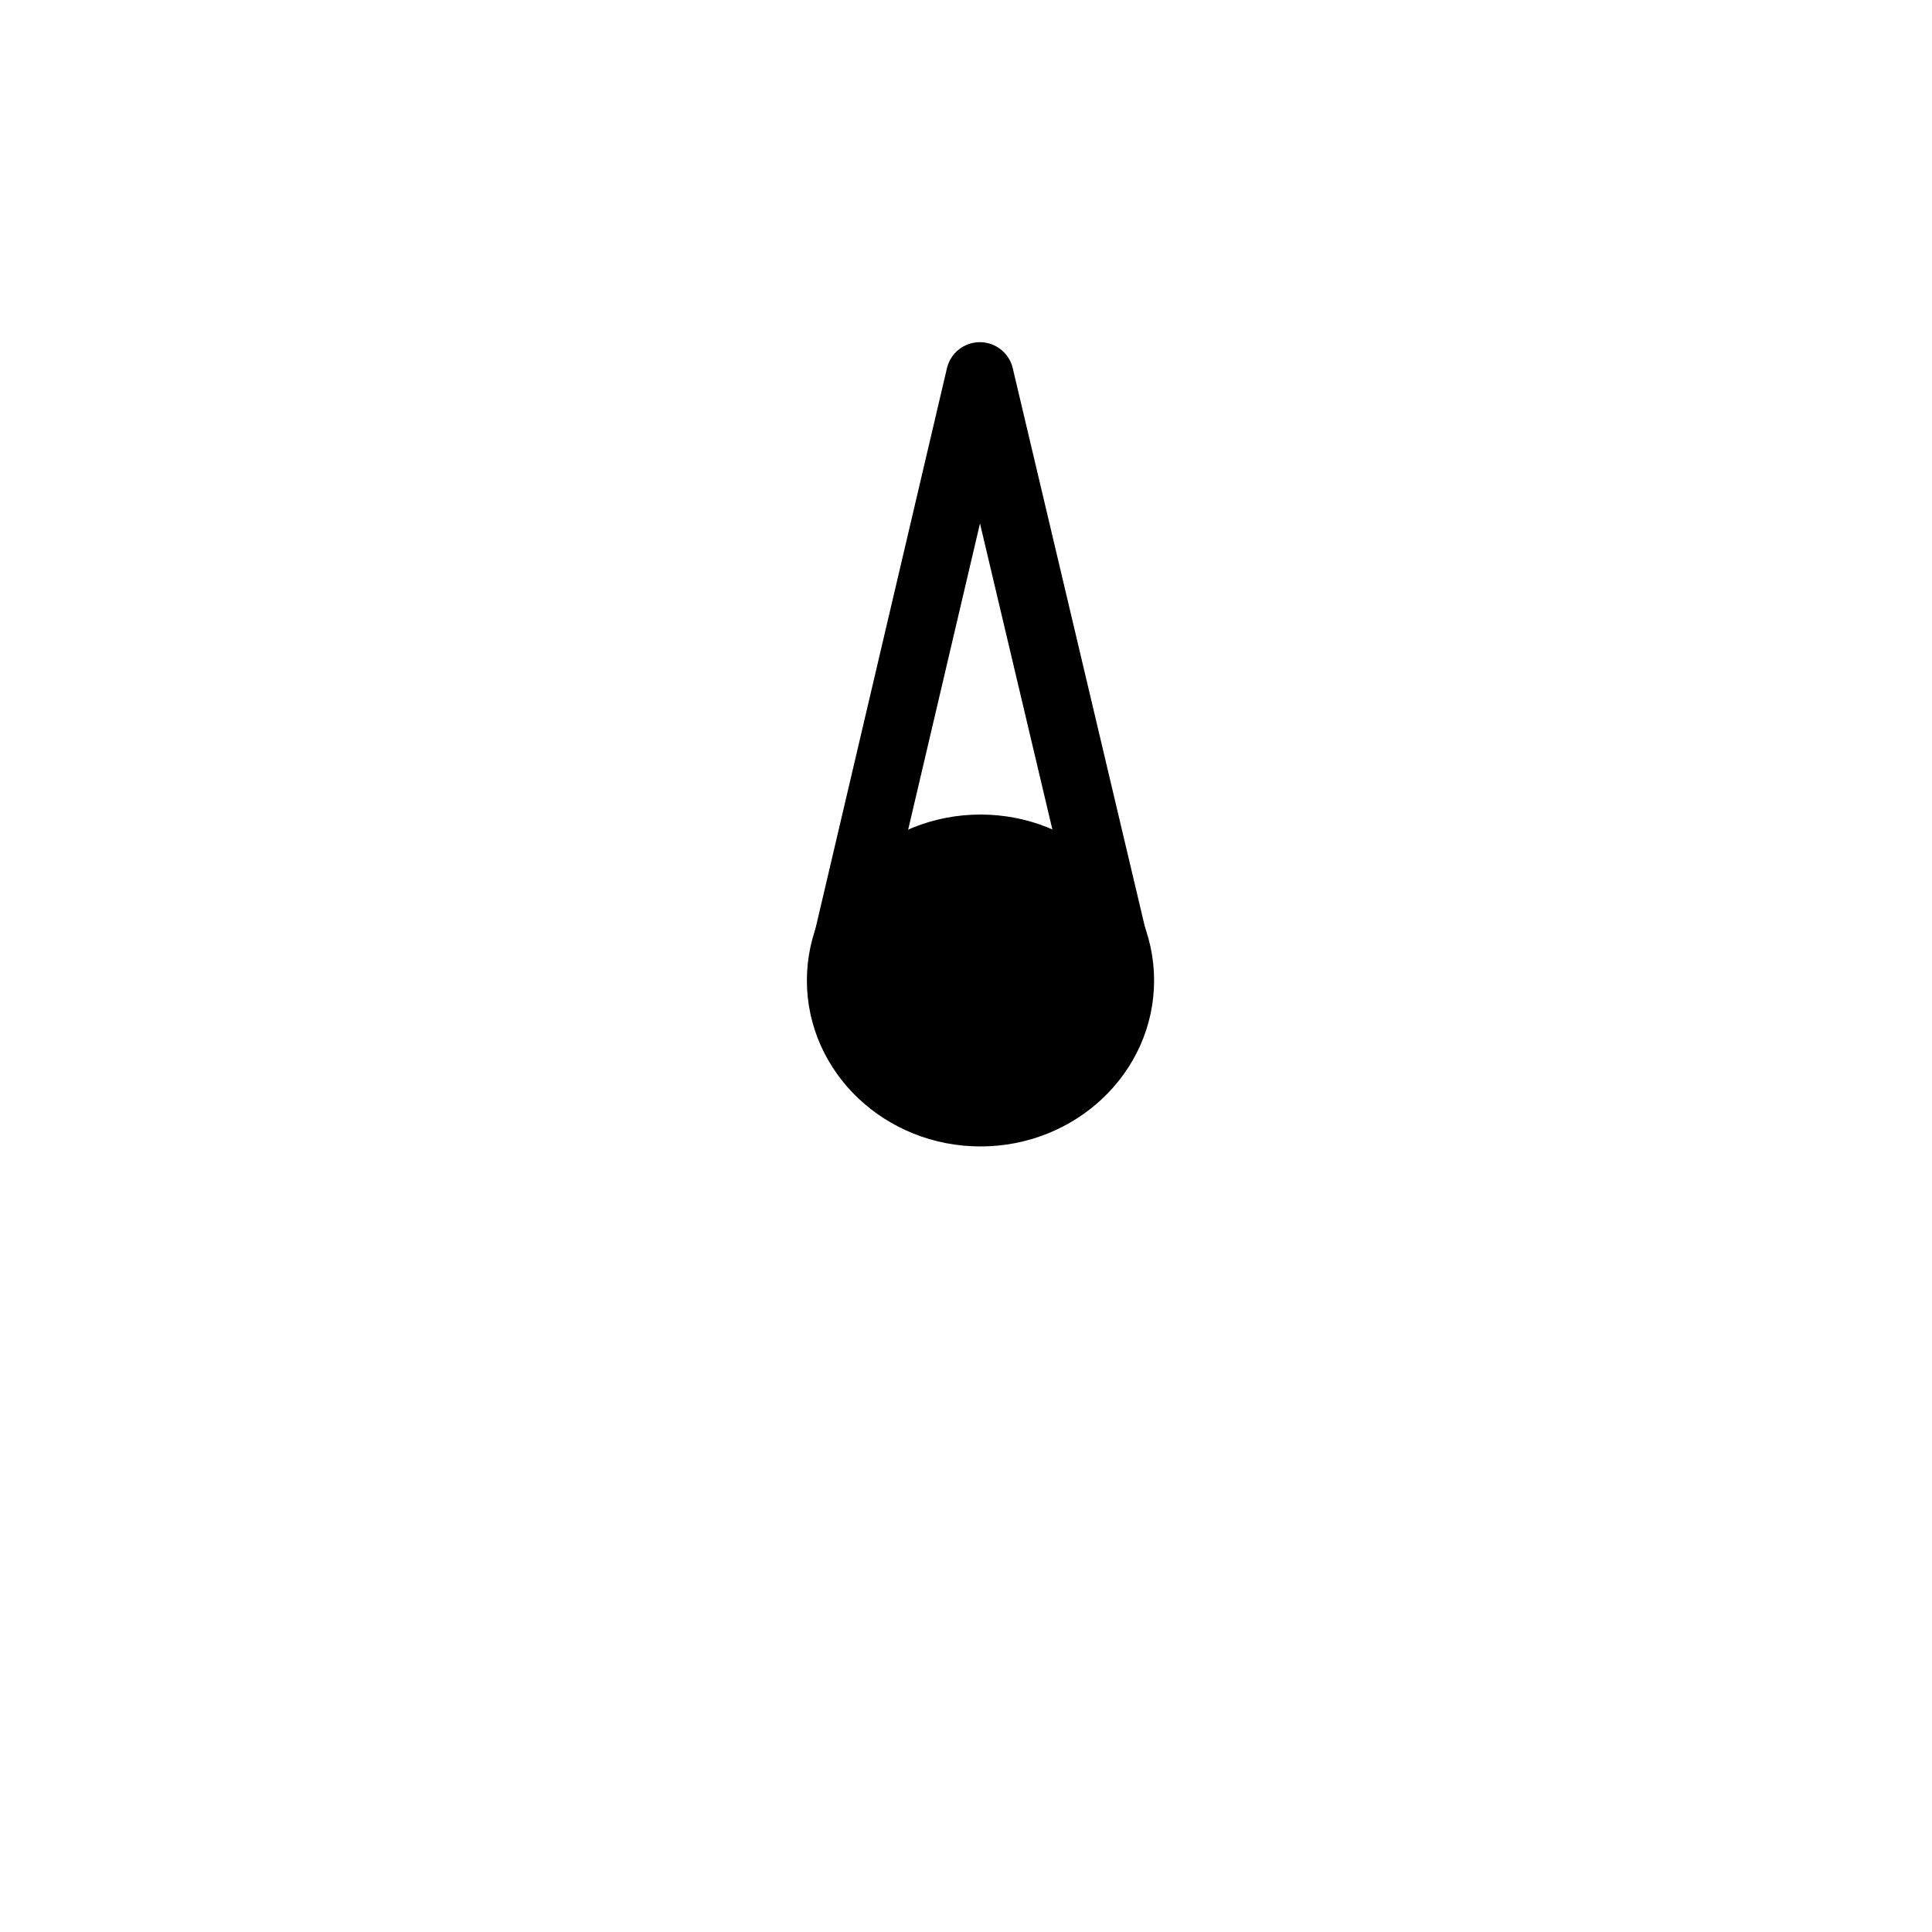 <?xml version="1.0" encoding="UTF-8"?>
<svg xmlns="http://www.w3.org/2000/svg" xmlns:xlink="http://www.w3.org/1999/xlink" width="12" height="12" viewBox="0 0 12 12" version="1.1">
<g id="surface1">
<path style="fill-rule:nonzero;fill:rgb(0%,0%,0%);fill-opacity:1;stroke-width:20;stroke-linecap:round;stroke-linejoin:miter;stroke:rgb(0%,0%,0%);stroke-opacity:1;stroke-miterlimit:4;" d="M 290 329.082 C 312.845 329.082 331.348 311.523 331.348 290 C 331.348 268.477 312.845 250.918 290 250.918 C 267.155 250.918 248.652 268.477 248.652 290 C 248.652 311.523 267.155 329.082 290 329.082 Z M 290 329.082 " transform="matrix(0.021,0,0,0.021,0,0)"/>
<path style="fill:none;stroke-width:20;stroke-linecap:round;stroke-linejoin:round;stroke:rgb(0%,0%,0%);stroke-opacity:1;stroke-miterlimit:4;" d="M 249.596 282.637 L 289.811 111.204 L 330.404 282.826 " transform="matrix(0.021,0,0,0.021,0,0)"/>
</g>
</svg>
